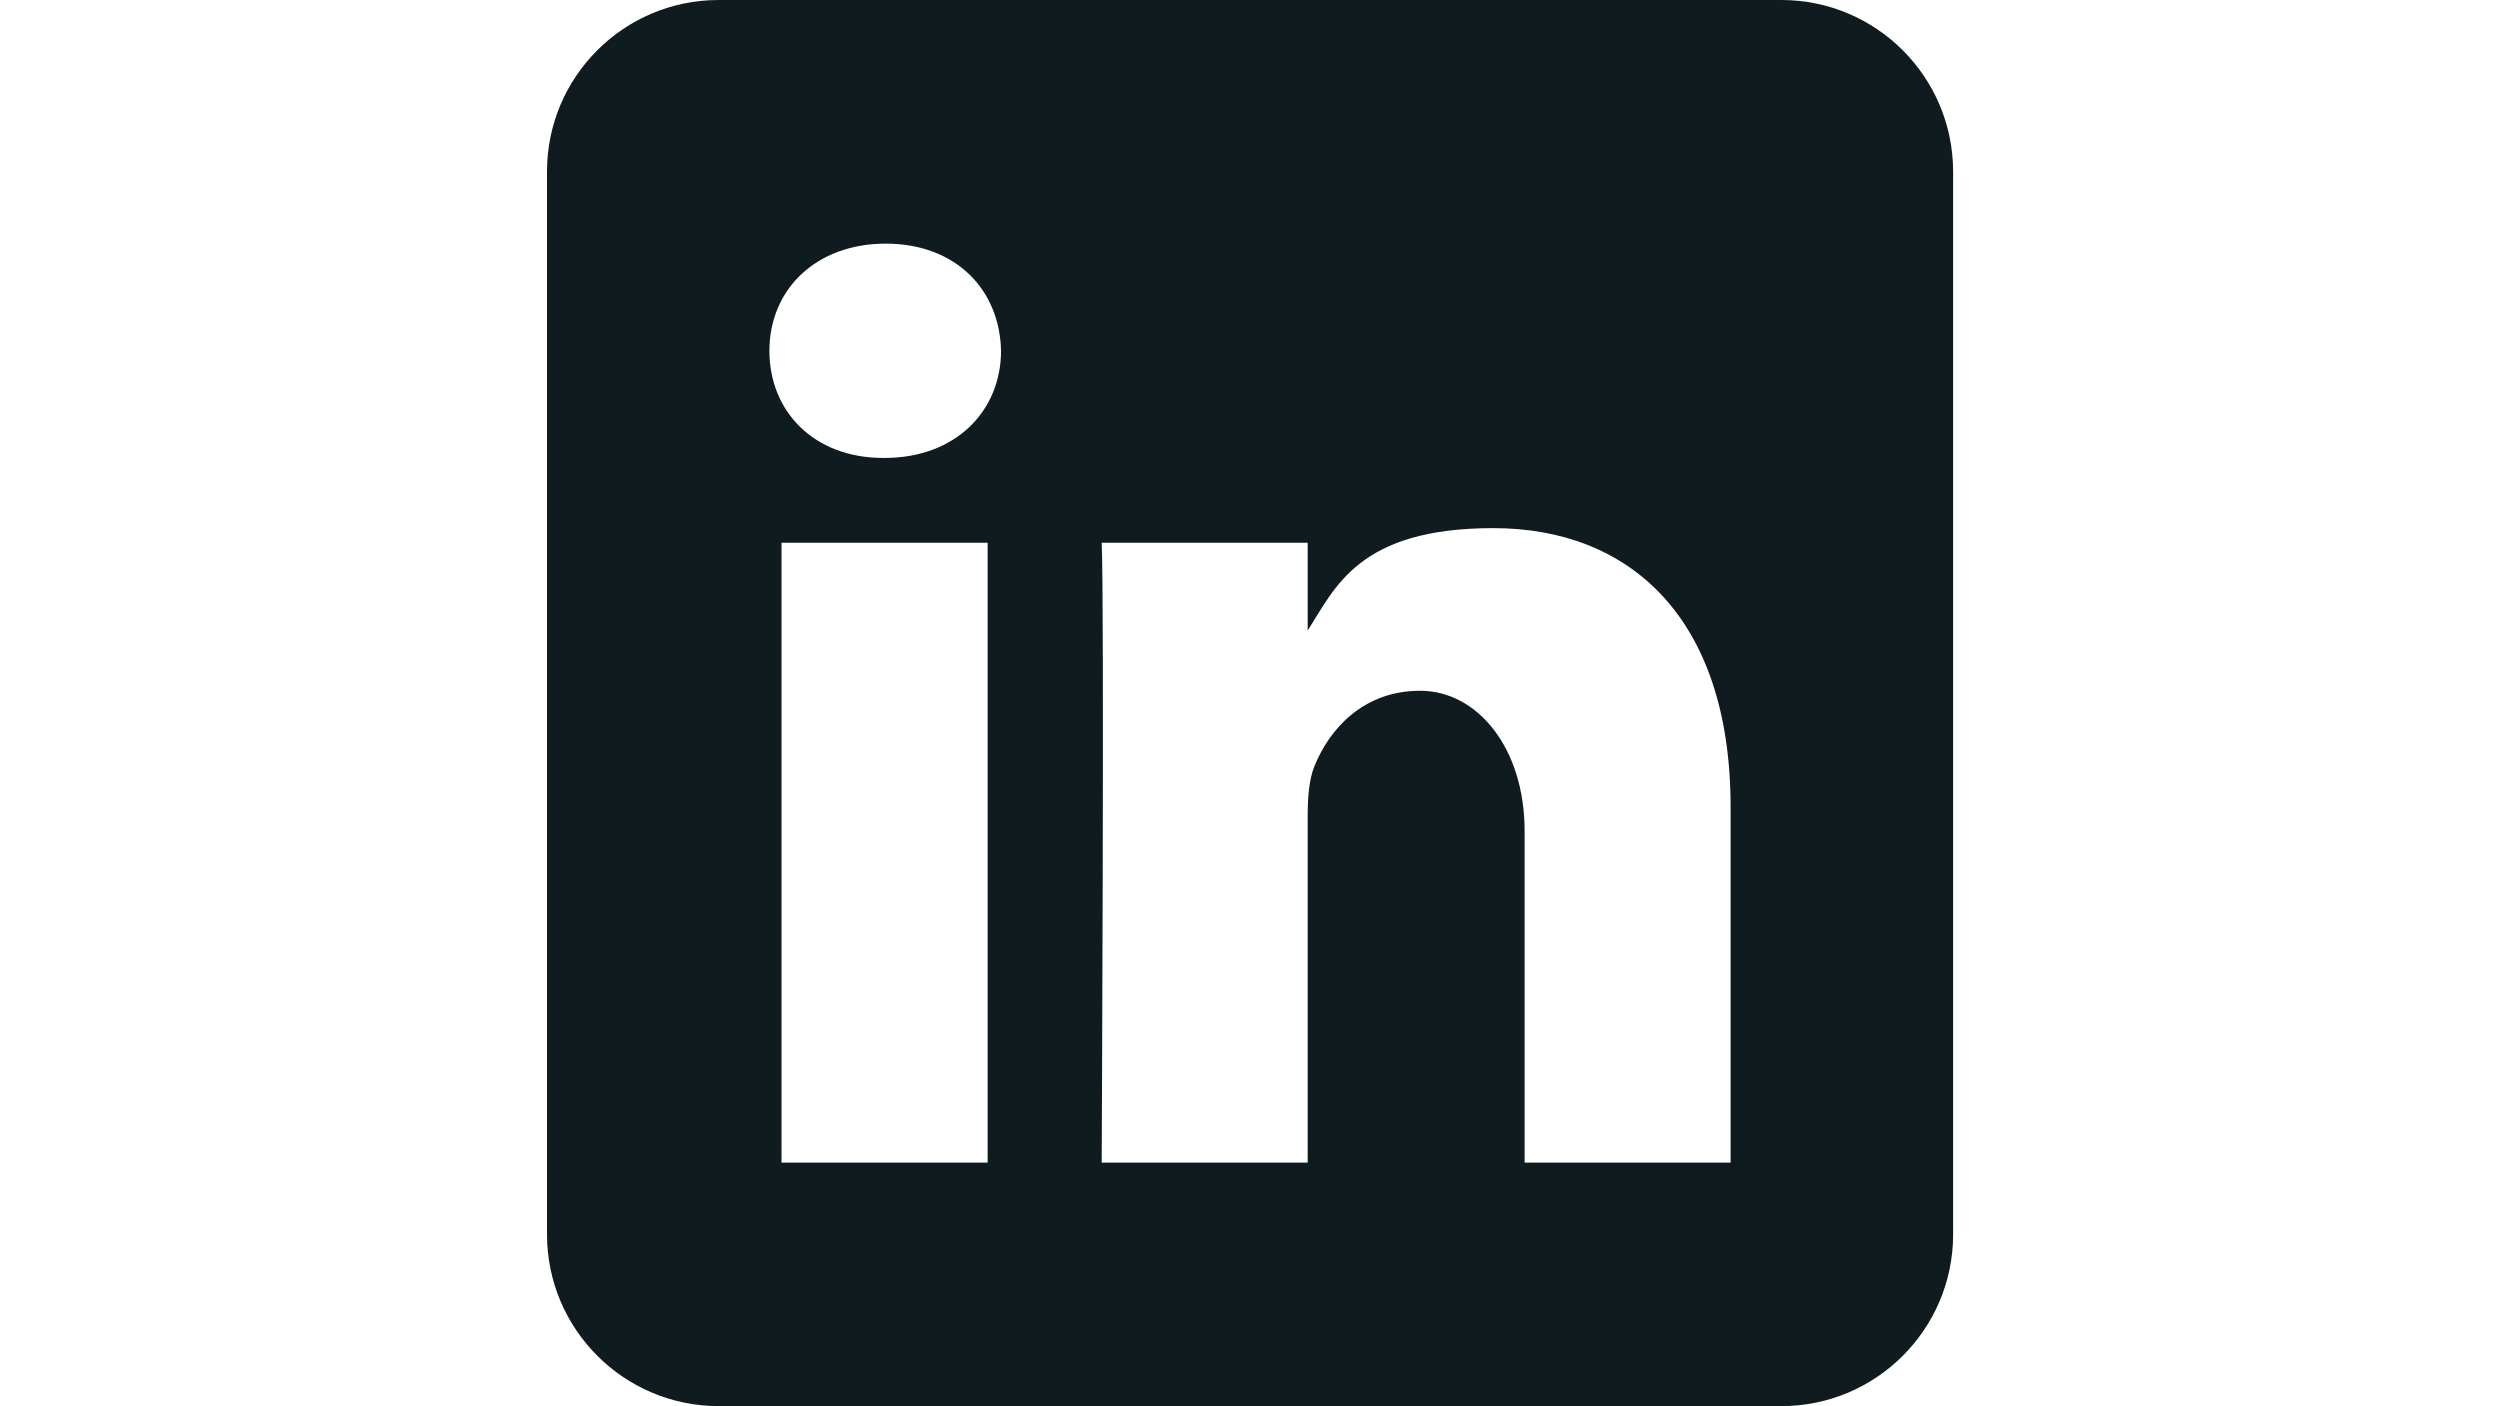 <?xml version="1.0" encoding="UTF-8"?>
<svg id="Layer_1" xmlns="http://www.w3.org/2000/svg" version="1.1" xmlns:serif="http://www.serif.com/" xmlns:xlink="http://www.w3.org/1999/xlink" viewBox="0 0 1920 1080">
  <!-- Generator: Adobe Illustrator 29.2.1, SVG Export Plug-In . SVG Version: 2.1.0 Build 116)  -->
  <defs>
    <style>
      .st0 {
        fill: #101b20;
        fill-rule: evenodd;
      }
    </style>
  </defs>
  <path class="st0" d="M1368.1,0c72.8,0,131.9,59.1,131.9,131.9v816.1c0,72.8-59.1,131.9-131.9,131.9h-816.1c-72.8,0-131.9-59.1-131.9-131.9V131.9C420,59.1,479.1,0,551.9,0h816.1ZM758.5,892.9v-476.1h-158.3v476.1h158.3ZM1329.1,892.9v-273c0-146.2-78.1-214.3-182.2-214.3s-121.6,46.2-142.6,78.6v-67.4h-158.2c2.1,44.7,0,476.1,0,476.1h158.2v-265.9c0-14.2,1-28.5,5.2-38.6,11.4-28.4,37.5-57.9,81.2-57.9s80.2,43.7,80.2,107.7v254.7h158.3ZM680.4,187.1c-54.2,0-89.5,35.6-89.5,82.3s34.3,82.3,87.4,82.3h1c55.2,0,89.5-36.6,89.5-82.3-1-46.6-34.3-82.2-88.5-82.3h0Z"/>
</svg>